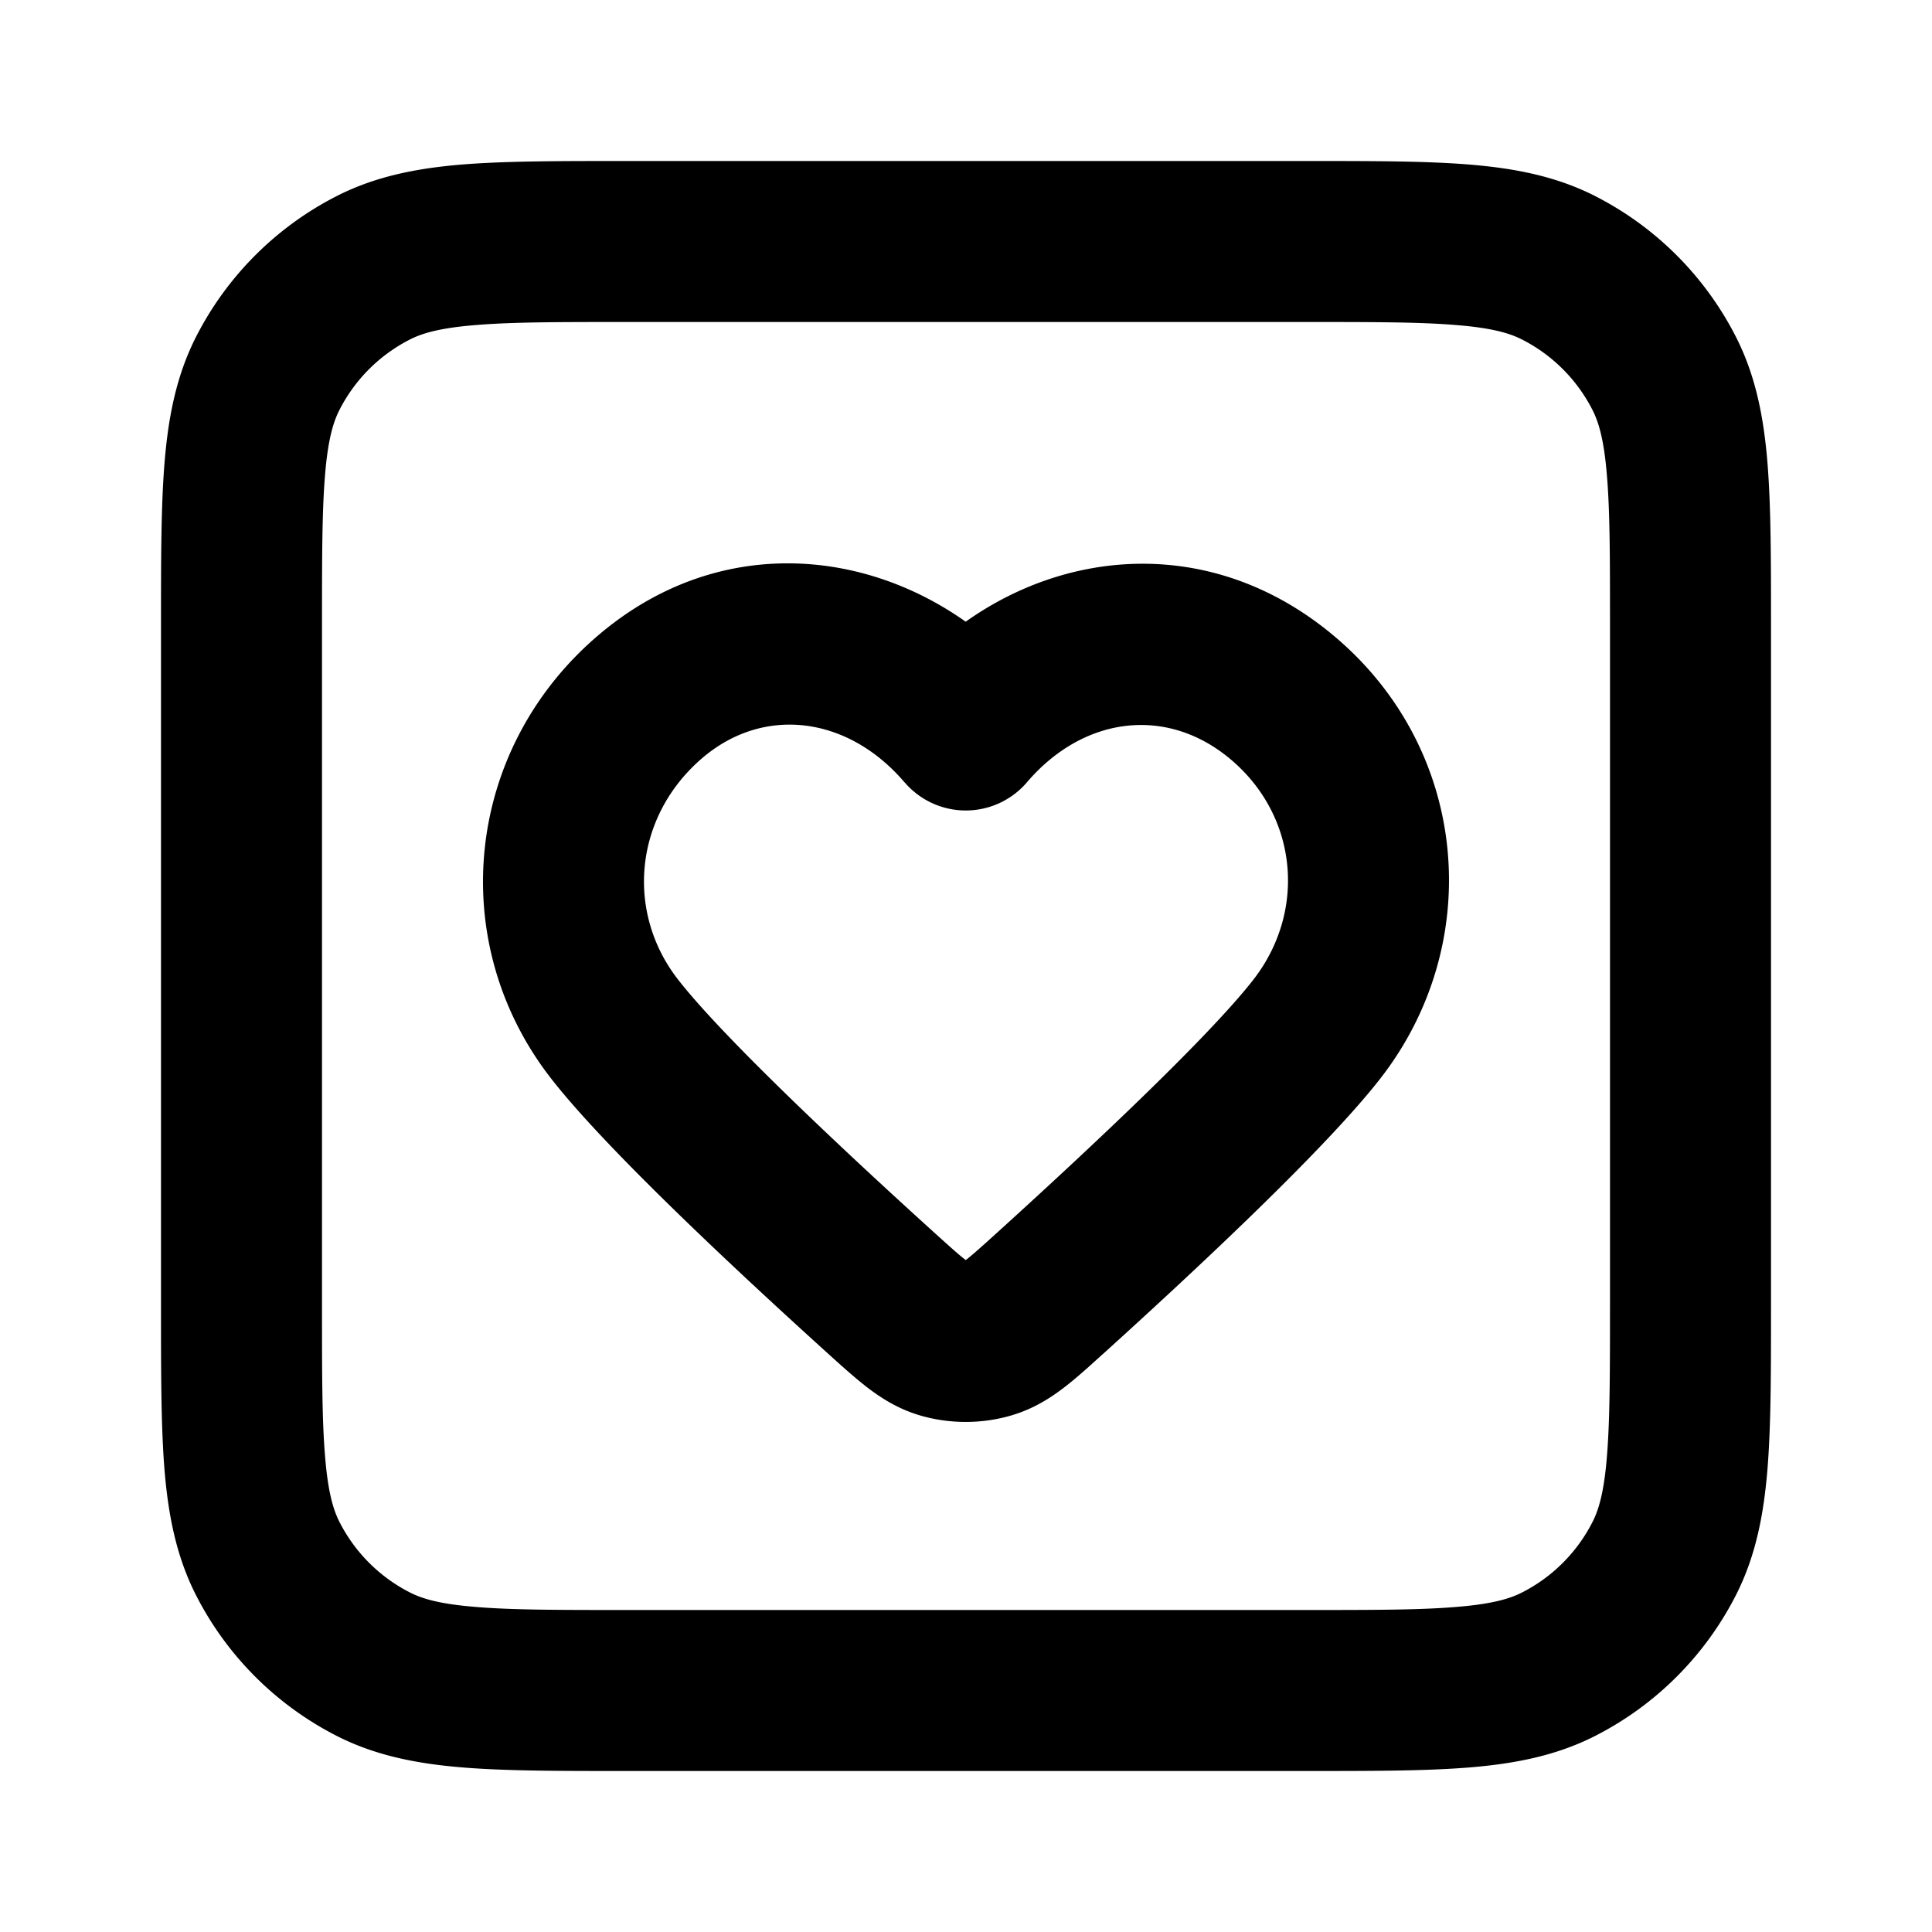 <svg xmlns="http://www.w3.org/2000/svg" viewBox="0 0 24 24" class="pdsicon"><path fill-rule="evenodd" d="M7.759 2h8.482c.805 0 1.47 0 2.01.044.563.046 1.08.145 1.565.392a4 4 0 0 1 1.748 1.748c.247.485.346 1.002.392 1.564C22 6.29 22 6.954 22 7.758v8.483c0 .805 0 1.47-.044 2.01-.046.563-.145 1.08-.392 1.565a4 4 0 0 1-1.748 1.748c-.485.247-1.002.346-1.564.392-.541.044-1.206.044-2.01.044H7.758c-.805 0-1.47 0-2.01-.044-.563-.046-1.08-.145-1.565-.392a4 4 0 0 1-1.748-1.748c-.247-.485-.346-1.002-.392-1.564C2 17.71 2 17.046 2 16.242V7.758c0-.805 0-1.47.044-2.01.046-.563.145-1.08.392-1.565a4 4 0 0 1 1.748-1.748c.485-.247 1.002-.346 1.564-.392C6.29 2 6.954 2 7.758 2M5.91 4.038c-.438.035-.663.1-.819.18a2 2 0 0 0-.874.874c-.08.156-.145.38-.18.819C4 6.361 4 6.943 4 7.8v8.4c0 .857 0 1.439.038 1.889.035.438.1.663.18.819a2 2 0 0 0 .874.874c.156.08.38.145.819.18C6.361 20 6.943 20 7.8 20h8.4c.857 0 1.439 0 1.889-.038.438-.035.663-.1.819-.18a2 2 0 0 0 .874-.874c.08-.156.145-.38.18-.819.037-.45.038-1.032.038-1.889V7.8c0-.857 0-1.439-.038-1.889-.035-.438-.1-.663-.18-.819a2 2 0 0 0-.874-.874c-.156-.08-.38-.145-.819-.18C17.639 4 17.057 4 16.2 4H7.8c-.857 0-1.439 0-1.889.038m6.085 3.685c-1.316-.932-3.129-1.058-4.568.172-1.655 1.413-1.9 3.807-.585 5.499.695.895 2.385 2.463 3.44 3.418l.022.02c.16.145.322.29.471.405.17.13.376.262.64.342.374.113.787.113 1.16 0 .265-.08.472-.212.641-.342.15-.114.31-.26.47-.405l.023-.02c1.055-.955 2.745-2.523 3.44-3.418 1.307-1.681 1.105-4.095-.595-5.508-1.45-1.205-3.245-1.095-4.559-.163m-.76 1.995c-.705-.825-1.748-.953-2.51-.303-.85.727-.957 1.912-.304 2.752.564.726 2.1 2.164 3.203 3.162.191.173.291.262.367.32l.005.004.004-.003c.076-.059.176-.148.367-.321 1.102-.998 2.64-2.436 3.204-3.162.66-.851.553-2.038-.295-2.743-.793-.659-1.823-.522-2.52.294a1 1 0 0 1-1.52 0"/></svg>